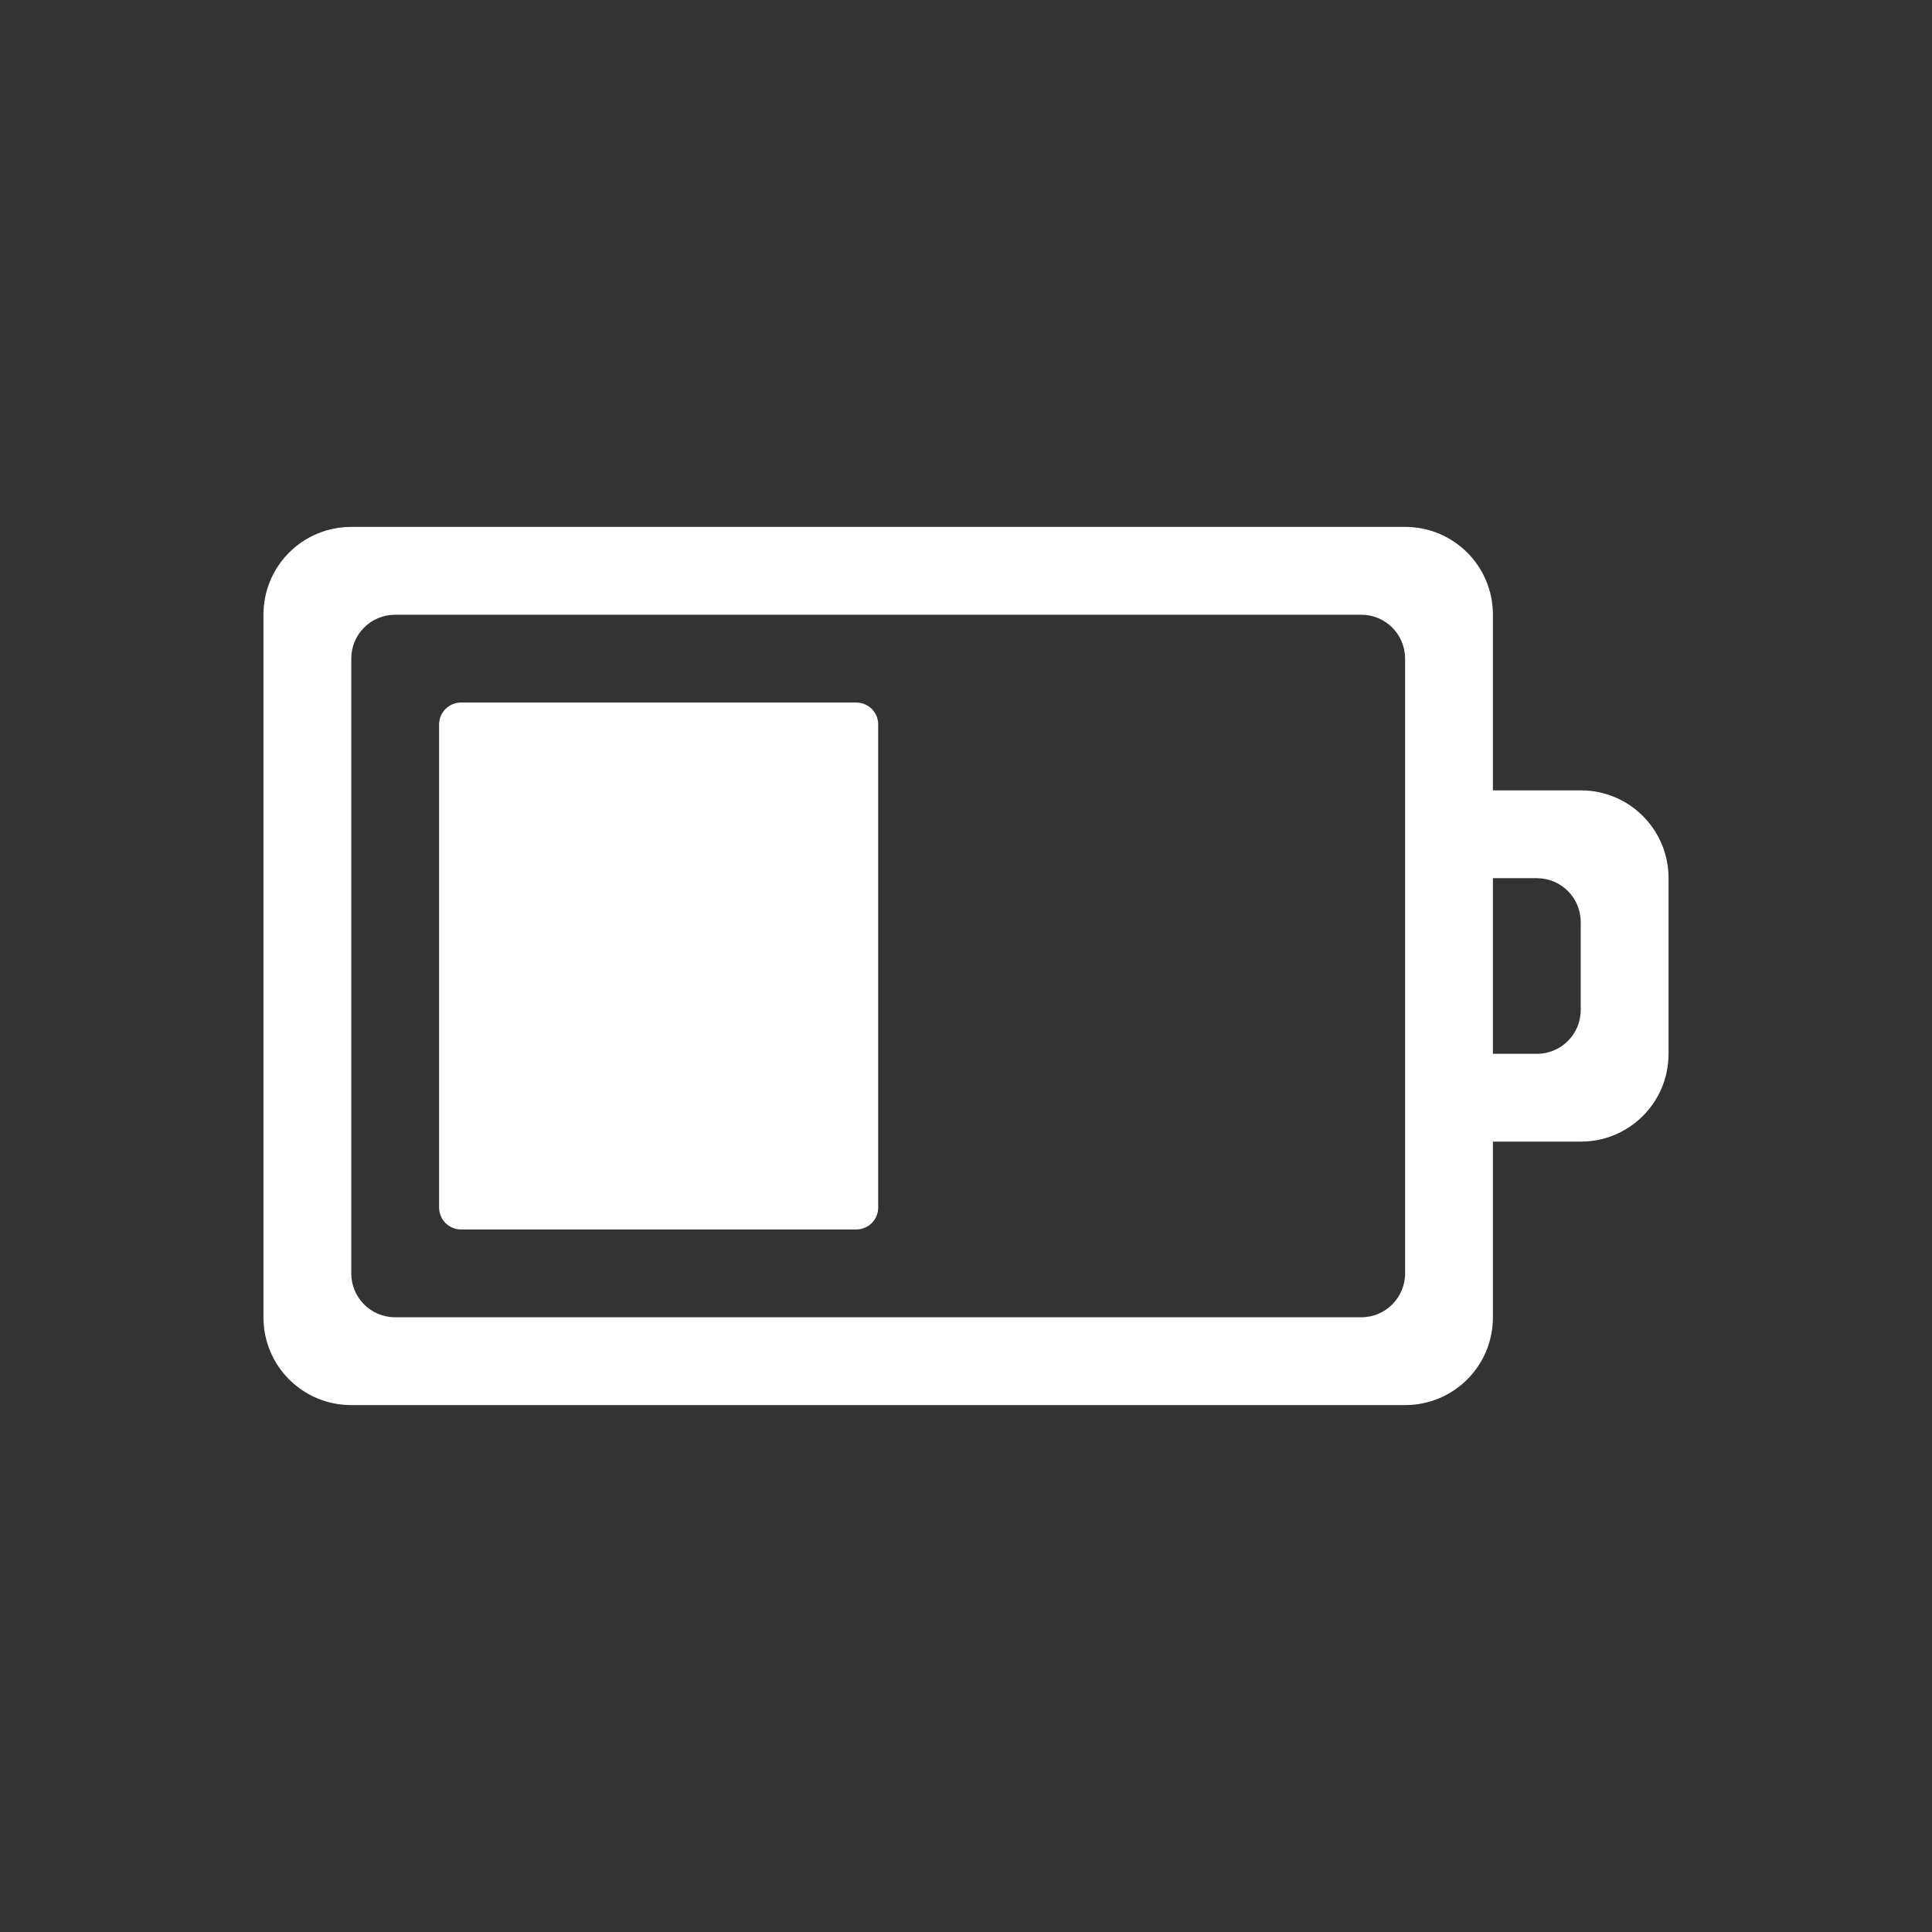 <?xml version="1.0" encoding="UTF-8" standalone="no"?>
<!-- Created with Inkscape (http://www.inkscape.org/) -->

<svg
   xmlns:dc="http://purl.org/dc/elements/1.1/"
   xmlns:cc="http://creativecommons.org/ns#"
   xmlns:rdf="http://www.w3.org/1999/02/22-rdf-syntax-ns#"
   xmlns:svg="http://www.w3.org/2000/svg"
   xmlns="http://www.w3.org/2000/svg"
   xmlns:sodipodi="http://sodipodi.sourceforge.net/DTD/sodipodi-0.dtd"
   xmlns:inkscape="http://www.inkscape.org/namespaces/inkscape"
   version="1.1"
   width="22"
   height="22"
   id="svg3004"
   inkscape:version="0.91 r13725"
   sodipodi:docname="battery-low-symbolic.svg">
  <rect width="100%" height="100%" fill="#333333" stroke="none"/>
  <sodipodi:namedview
     pagecolor="#ffffff"
     bordercolor="#666666"
     borderopacity="1"
     objecttolerance="10"
     gridtolerance="10"
     guidetolerance="10"
     inkscape:pageopacity="0"
     inkscape:pageshadow="2"
     inkscape:window-width="1535"
     inkscape:window-height="876"
     id="namedview6"
     showgrid="false"
     inkscape:zoom="10.727273"
     inkscape:cx="2.5022875"
     inkscape:cy="11"
     inkscape:window-x="65"
     inkscape:window-y="24"
     inkscape:window-maximized="1"
     inkscape:current-layer="svg3004" />
  <defs
     id="defs3006" />
  <path
     d="M 4,6 C 3.446,6 3,6.446 3,7 l 0,8 c 0,0.554 0.446,1 1,1 l 12,0 c 0.554,0 1,-0.446 1,-1 l 0,-2 1,0 c 0.554,0 1,-0.446 1,-1 l 0,-2 C 19,9.446 18.554,9 18,9 L 17,9 17,7 C 17,6.446 16.554,6 16,6 L 4,6 Z m 0.5,1 11,0 C 15.777,7 16,7.223 16,7.5 l 0,7 c 0,0.277 -0.223,0.5 -0.5,0.5 l -11,0 C 4.223,15 4,14.777 4,14.5 l 0,-7 C 4,7.223 4.223,7 4.5,7 Z M 5.25,8 C 5.112,8 5,8.111 5,8.25 l 0,5.5 C 5,13.889 5.112,14 5.25,14 l 4.5,0 C 9.889,14 10,13.889 10,13.75 l 0,-5.5 C 10,8.111 9.889,8 9.75,8 l -4.5,0 z m 11.75,2 0.5,0 c 0.277,0 0.5,0.223 0.5,0.5 l 0,1 c 0,0.277 -0.223,0.5 -0.5,0.5 l -0.5,0 0,-2 z"
     inkscape:connector-curvature="0"
     id="rect3206"
     style="color:#bebebe;display:inline;overflow:visible;visibility:visible;fill:#ffffff;fill-opacity:1;fill-rule:nonzero;stroke:none;stroke-width:1;marker:none;enable-background:accumulate" />
</svg>
